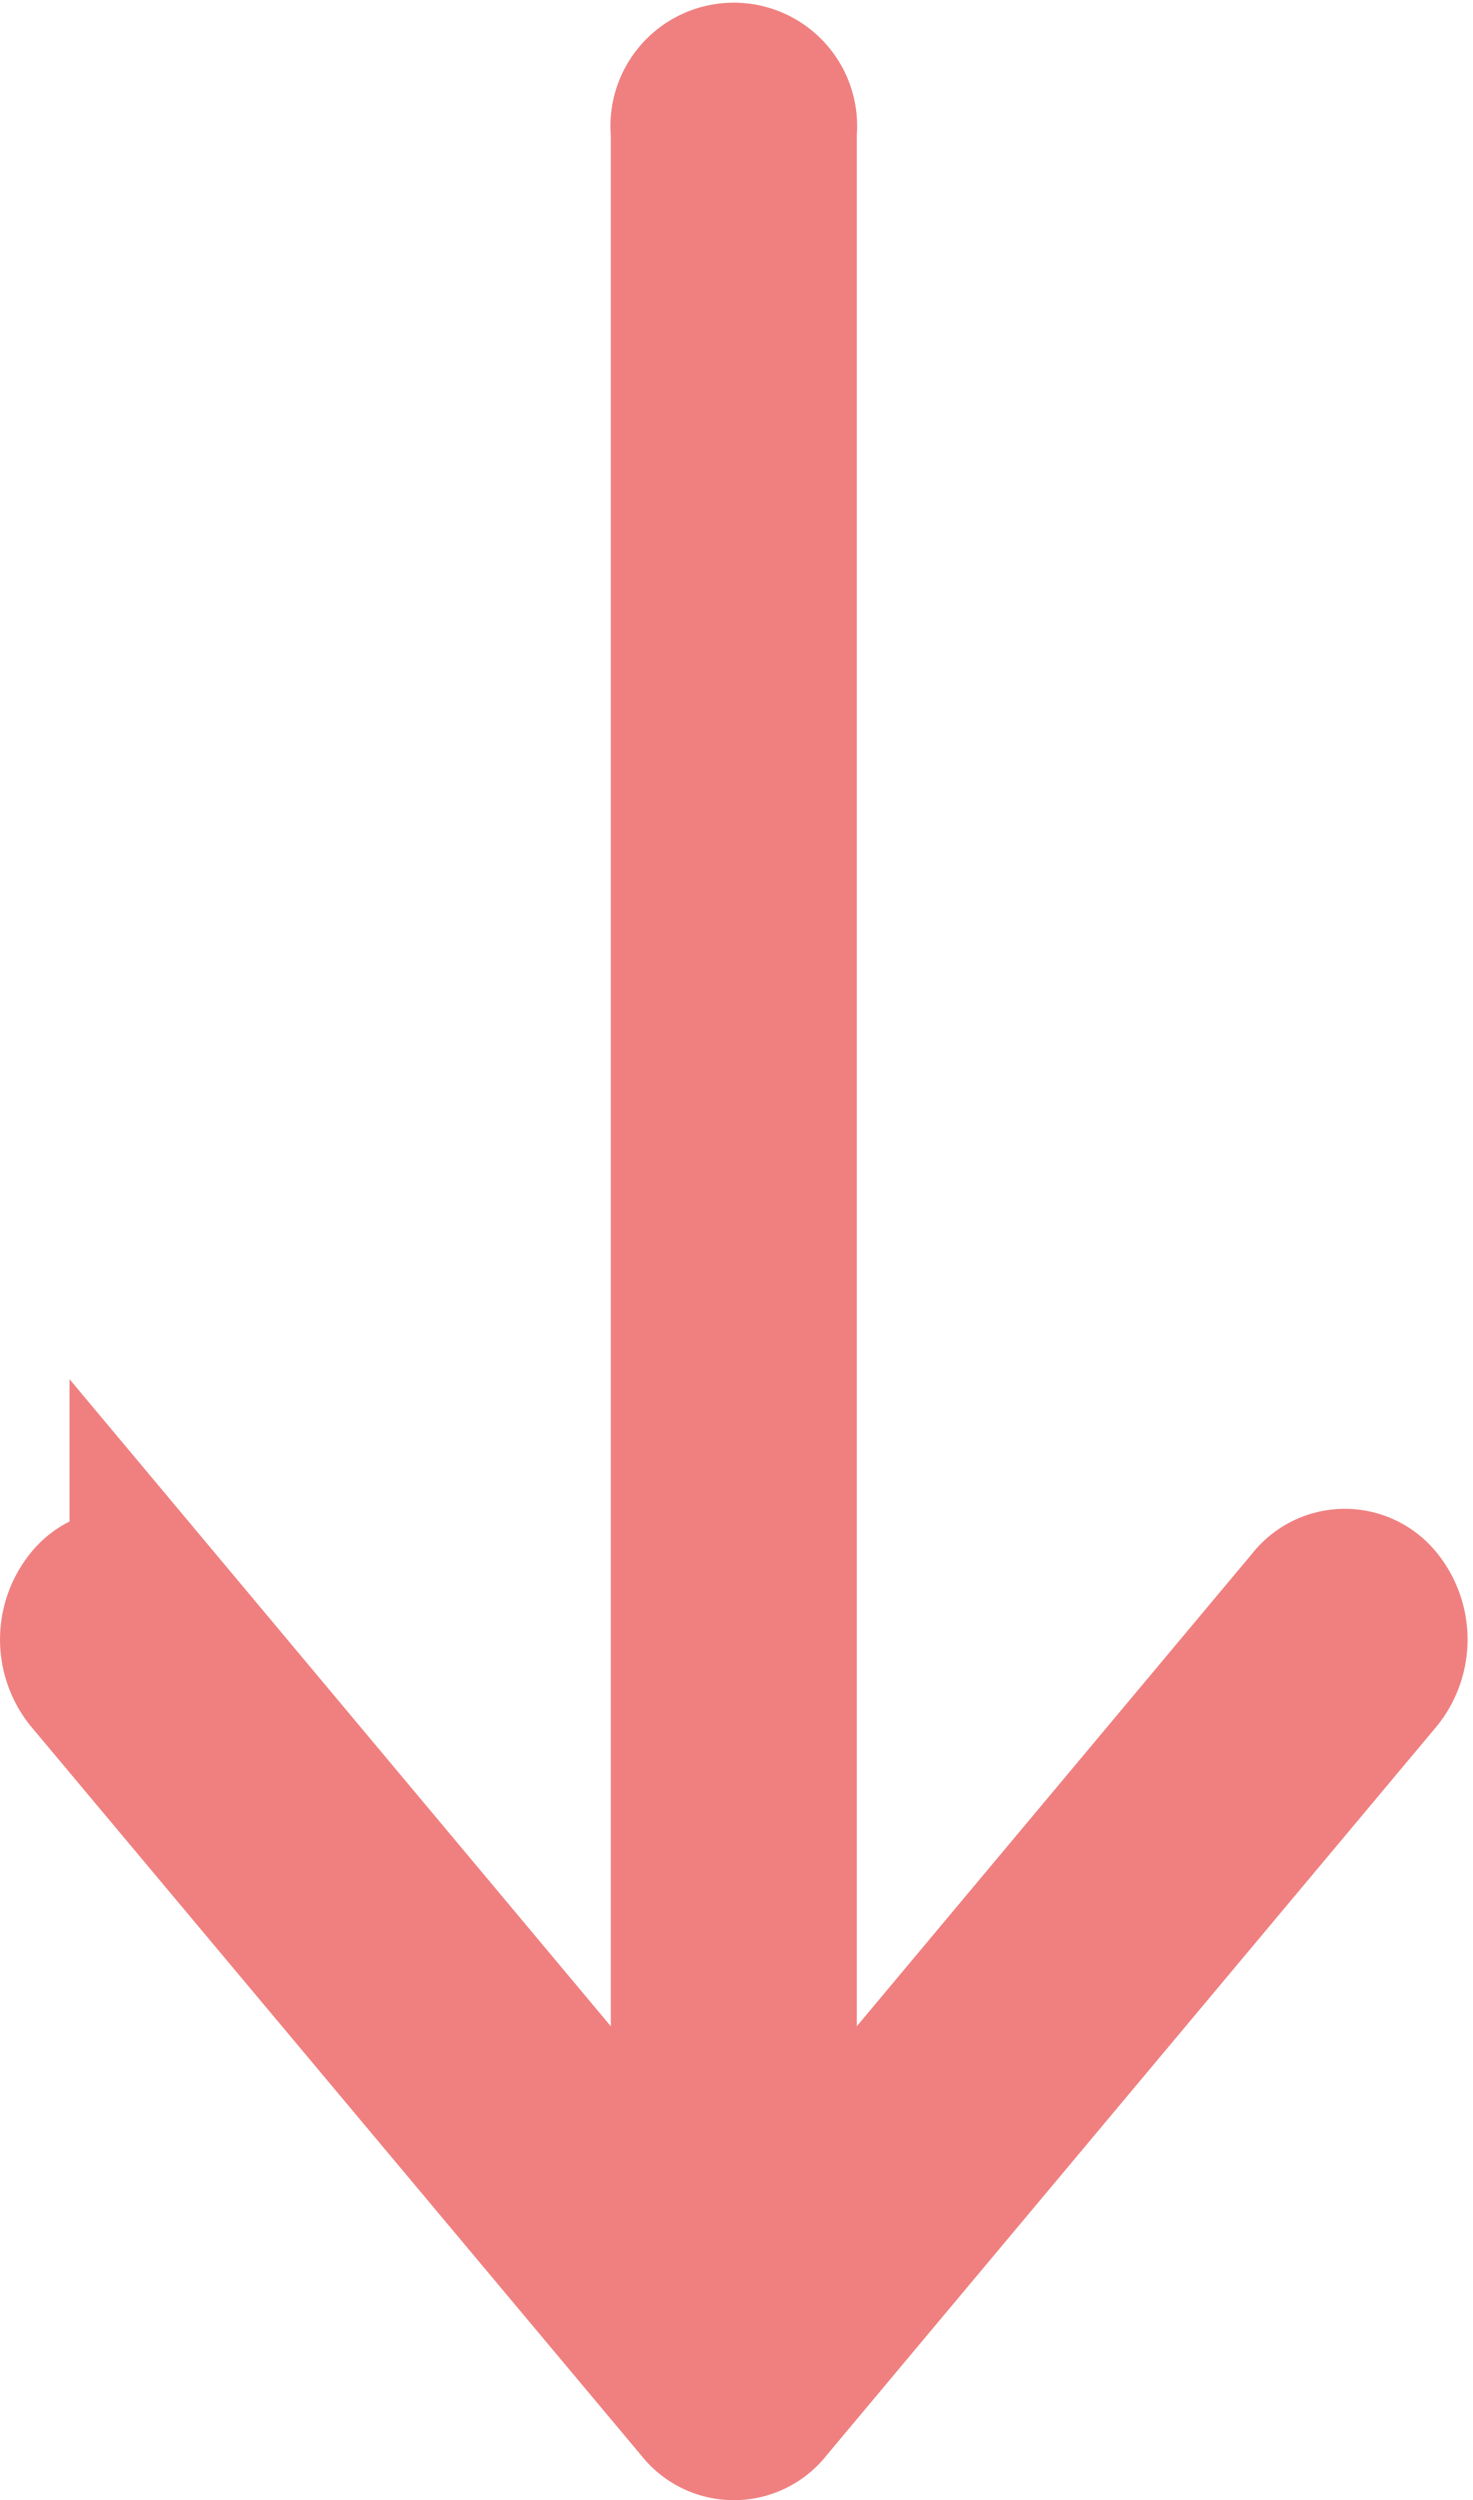 <svg xmlns="http://www.w3.org/2000/svg" width="8.981" height="15.244" viewBox="0 0 8.981 15.244"><defs><style>.a{fill:#f08080;stroke:#f08080;}</style></defs><g transform="translate(93.781 0.5) rotate(90)"><g transform="translate(0 85.333)"><path class="a" d="M14.157,89.131,9.706,85.406a.339.339,0,0,0-.42,0,.221.221,0,0,0,0,.351l3.945,3.3H.3a.252.252,0,1,0,0,.5H13.231l-3.945,3.3a.221.221,0,0,0,0,.351.339.339,0,0,0,.42,0l4.451-3.726A.221.221,0,0,0,14.157,89.131Z" transform="translate(0 -85.333)"/></g></g></svg>